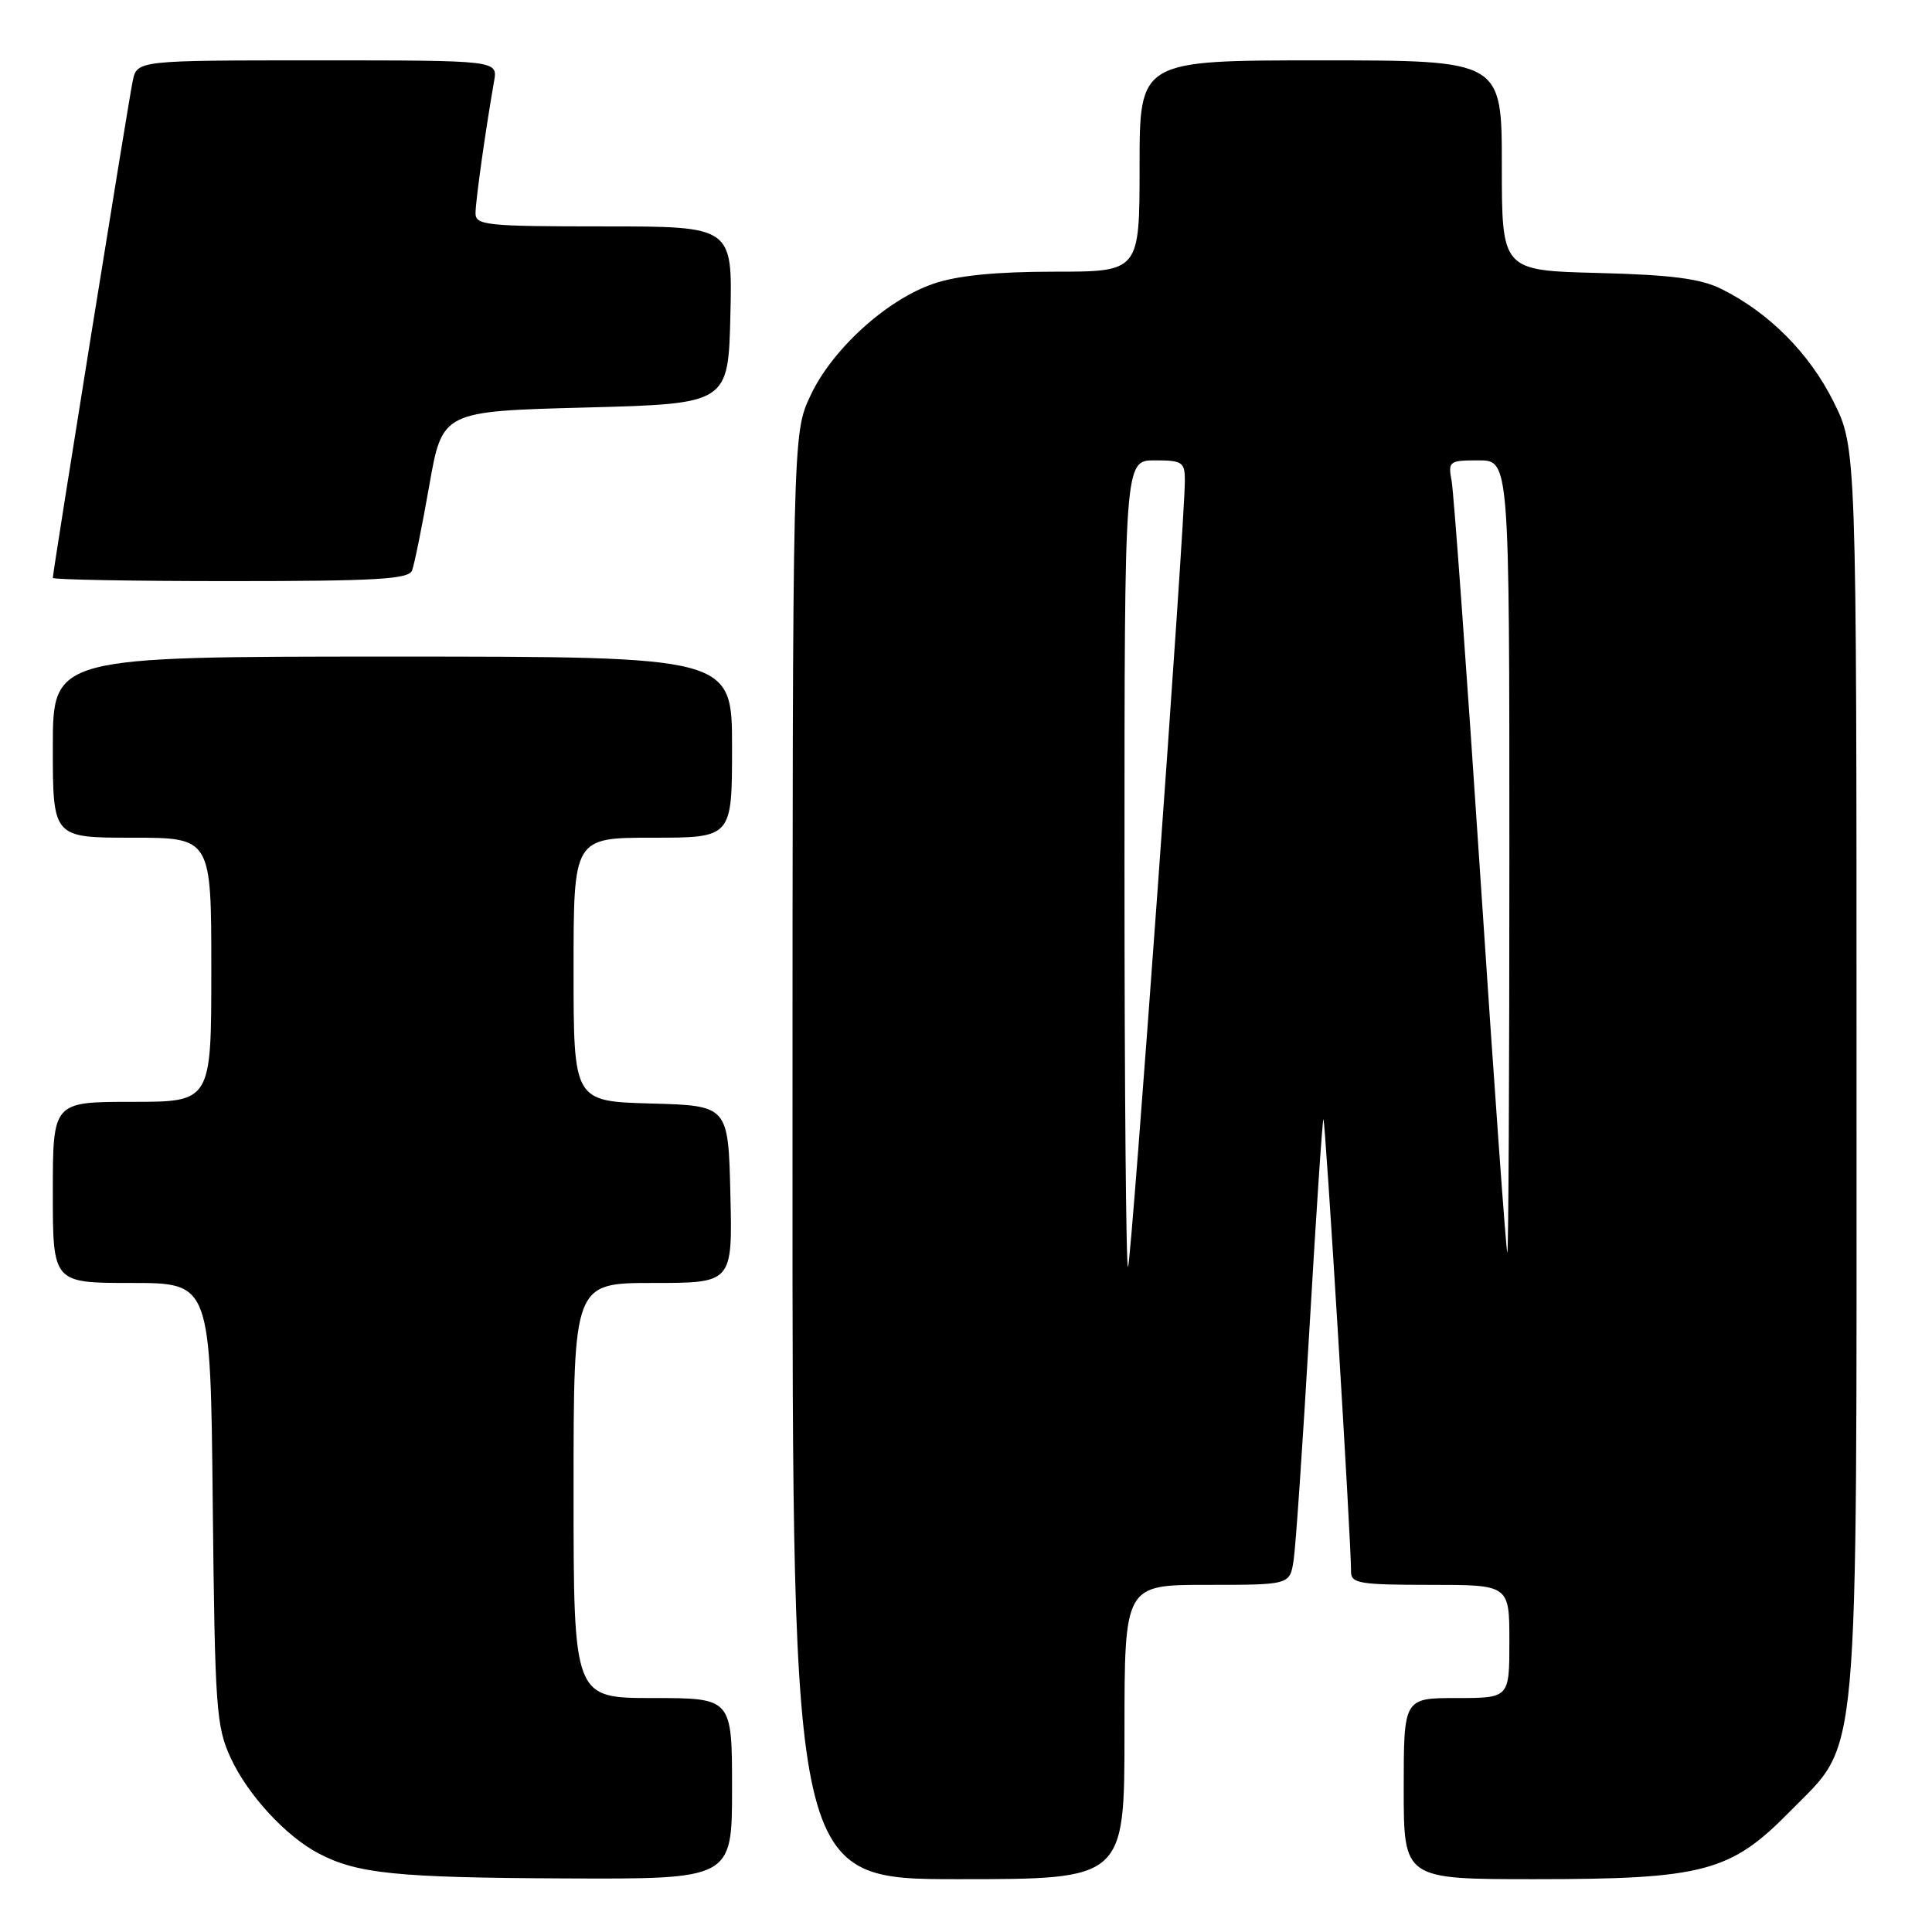<?xml version="1.0" encoding="UTF-8" standalone="no"?>
<!DOCTYPE svg PUBLIC "-//W3C//DTD SVG 1.1//EN" "http://www.w3.org/Graphics/SVG/1.1/DTD/svg11.dtd" >
<svg xmlns="http://www.w3.org/2000/svg" xmlns:xlink="http://www.w3.org/1999/xlink" version="1.1" viewBox="0 0 256 256">
 <g >
 <path fill="currentColor"
d=" M 97.00 237.00 C 97.00 225.00 97.00 225.00 86.50 225.00 C 76.00 225.00 76.00 225.00 76.00 197.50 C 76.00 170.00 76.00 170.00 86.53 170.00 C 97.06 170.00 97.06 170.00 96.78 158.25 C 96.50 146.50 96.50 146.50 86.25 146.22 C 76.00 145.93 76.00 145.93 76.00 128.47 C 76.00 111.00 76.00 111.00 86.50 111.00 C 97.00 111.00 97.00 111.00 97.00 99.00 C 97.00 87.00 97.00 87.00 52.00 87.00 C 7.00 87.00 7.00 87.00 7.00 99.00 C 7.00 111.00 7.00 111.00 17.50 111.00 C 28.00 111.00 28.00 111.00 28.00 128.50 C 28.00 146.00 28.00 146.00 17.50 146.00 C 7.00 146.00 7.00 146.00 7.00 158.00 C 7.00 170.00 7.00 170.00 17.44 170.00 C 27.89 170.00 27.89 170.00 28.19 199.25 C 28.48 226.48 28.64 228.81 30.60 233.00 C 32.87 237.88 37.90 243.33 42.22 245.59 C 47.33 248.27 52.52 248.80 74.75 248.90 C 97.00 249.00 97.00 249.00 97.00 237.00 Z  M 149.00 229.50 C 149.00 210.00 149.00 210.00 159.95 210.00 C 170.91 210.00 170.91 210.00 171.41 206.75 C 171.69 204.96 172.63 191.14 173.51 176.03 C 174.39 160.92 175.22 148.45 175.36 148.31 C 175.60 148.06 179.06 204.65 179.02 208.25 C 179.00 209.81 180.16 210.00 189.50 210.00 C 200.00 210.00 200.00 210.00 200.00 217.50 C 200.00 225.00 200.00 225.00 193.00 225.00 C 186.00 225.00 186.00 225.00 186.00 237.00 C 186.00 249.00 186.00 249.00 203.32 249.00 C 225.72 249.00 229.32 248.04 237.18 240.02 C 246.51 230.49 246.00 236.24 246.00 141.48 C 246.00 59.32 246.00 59.32 242.93 53.18 C 239.74 46.80 234.40 41.43 228.14 38.31 C 225.34 36.92 221.56 36.42 211.75 36.17 C 199.00 35.84 199.00 35.84 199.00 21.92 C 199.00 8.00 199.00 8.00 175.00 8.00 C 151.00 8.00 151.00 8.00 151.00 22.00 C 151.00 36.00 151.00 36.00 139.68 36.00 C 132.00 36.00 126.87 36.51 123.73 37.58 C 117.49 39.70 110.23 46.30 107.37 52.46 C 105.02 57.50 105.02 57.50 105.01 153.25 C 105.00 249.00 105.00 249.00 127.00 249.00 C 149.00 249.00 149.00 249.00 149.00 229.50 Z  M 54.60 75.59 C 54.90 74.81 55.93 69.75 56.88 64.34 C 58.61 54.50 58.61 54.50 77.56 54.00 C 96.50 53.50 96.50 53.50 96.78 41.75 C 97.06 30.00 97.06 30.00 80.03 30.00 C 64.47 30.00 63.00 29.85 63.01 28.25 C 63.01 26.63 64.34 17.20 65.47 10.75 C 65.95 8.00 65.95 8.00 42.05 8.00 C 18.16 8.00 18.16 8.00 17.58 10.75 C 17.01 13.47 7.00 75.74 7.00 76.57 C 7.00 76.81 17.59 77.00 30.53 77.00 C 49.86 77.00 54.16 76.75 54.60 75.59 Z  M 149.00 114.67 C 149.00 61.00 149.00 61.00 153.00 61.00 C 156.68 61.00 157.00 61.22 157.00 63.69 C 157.00 69.38 149.91 167.42 149.47 167.87 C 149.21 168.12 149.00 144.18 149.00 114.67 Z  M 196.16 116.25 C 194.35 88.89 192.63 65.26 192.35 63.75 C 191.86 61.12 192.01 61.00 195.92 61.00 C 200.00 61.00 200.00 61.00 200.00 113.50 C 200.00 142.38 199.88 166.00 199.73 166.00 C 199.58 166.00 197.97 143.61 196.16 116.25 Z "/>
</g>
</svg>